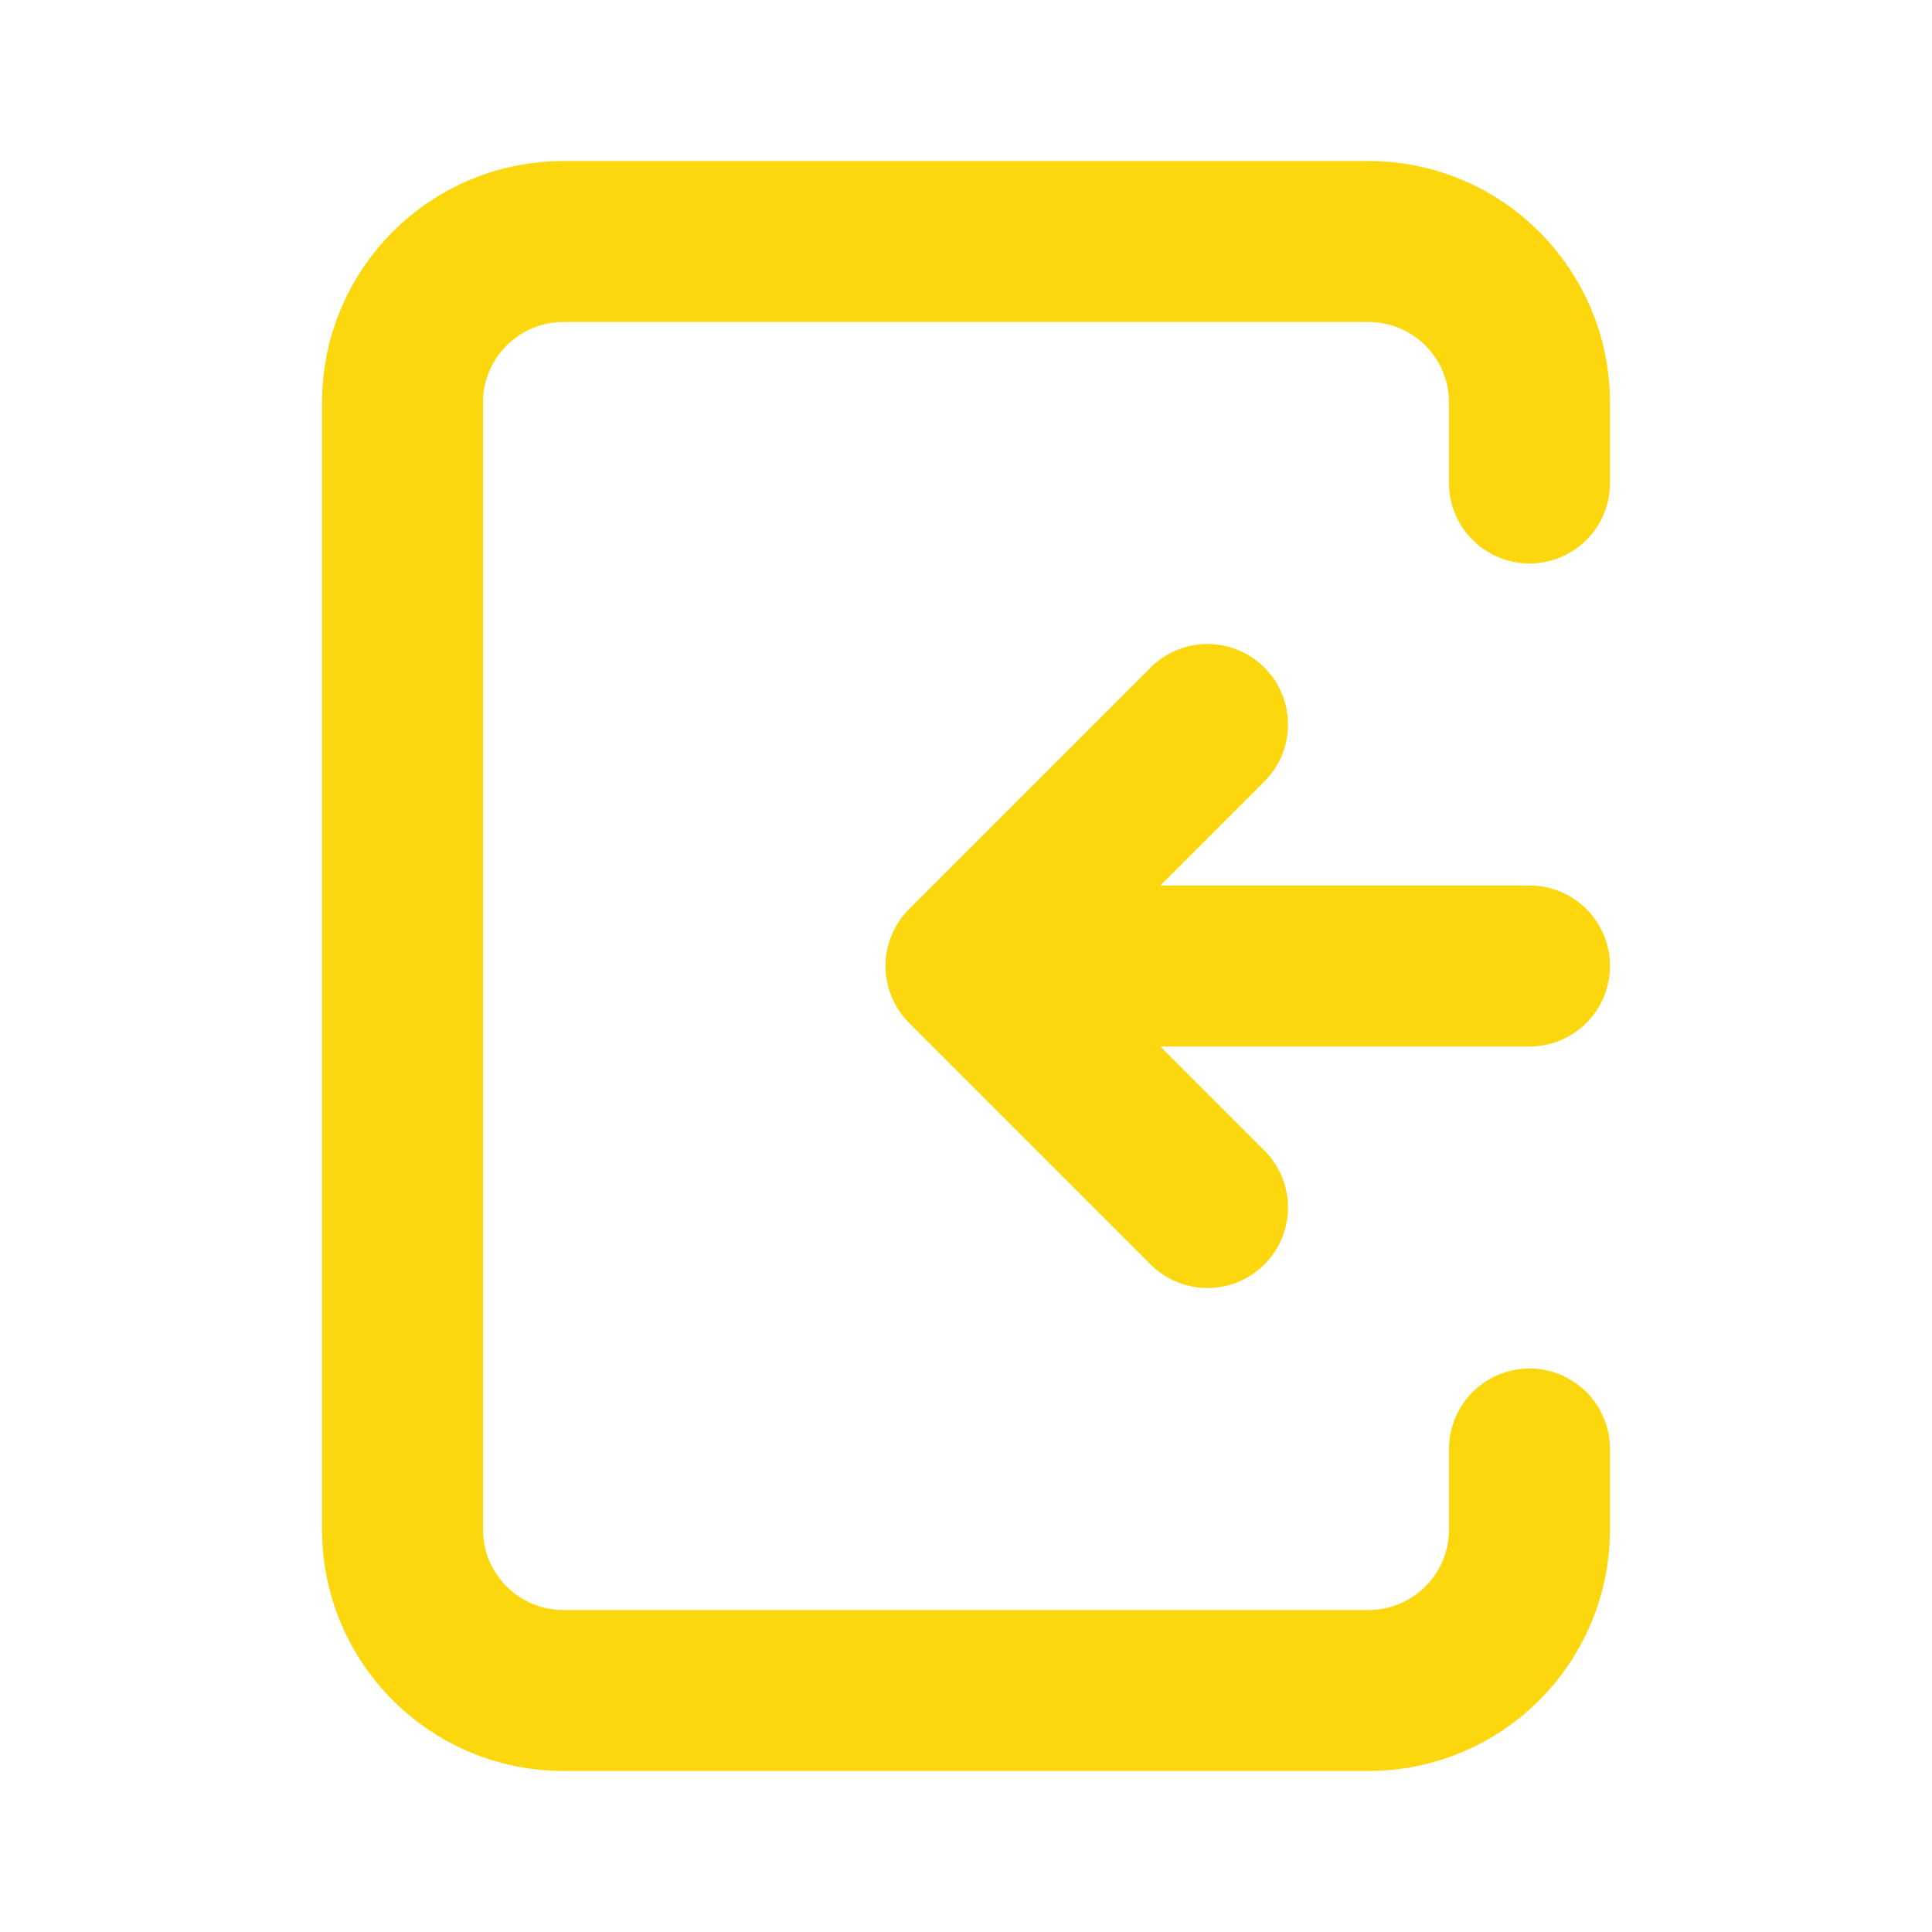 <svg width="48" height="48" viewBox="0 0 48 48" fill="none" xmlns="http://www.w3.org/2000/svg">
<g id="icon / iconoir / log-in">
<path id="Vector" d="M24 24L30 18M38 24H24H38ZM24 24L30 30L24 24Z" stroke="#FCD70D" stroke-width="4" stroke-linecap="round" stroke-linejoin="round"/>
<path id="Vector_2" d="M38 12V10C38 7.791 36.209 6 34 6H14C11.791 6 10 7.791 10 10V38C10 40.209 11.791 42 14 42H34C36.209 42 38 40.209 38 38V36" stroke="#FCD70D" stroke-width="4" stroke-linecap="round" stroke-linejoin="round"/>
</g>
</svg>
